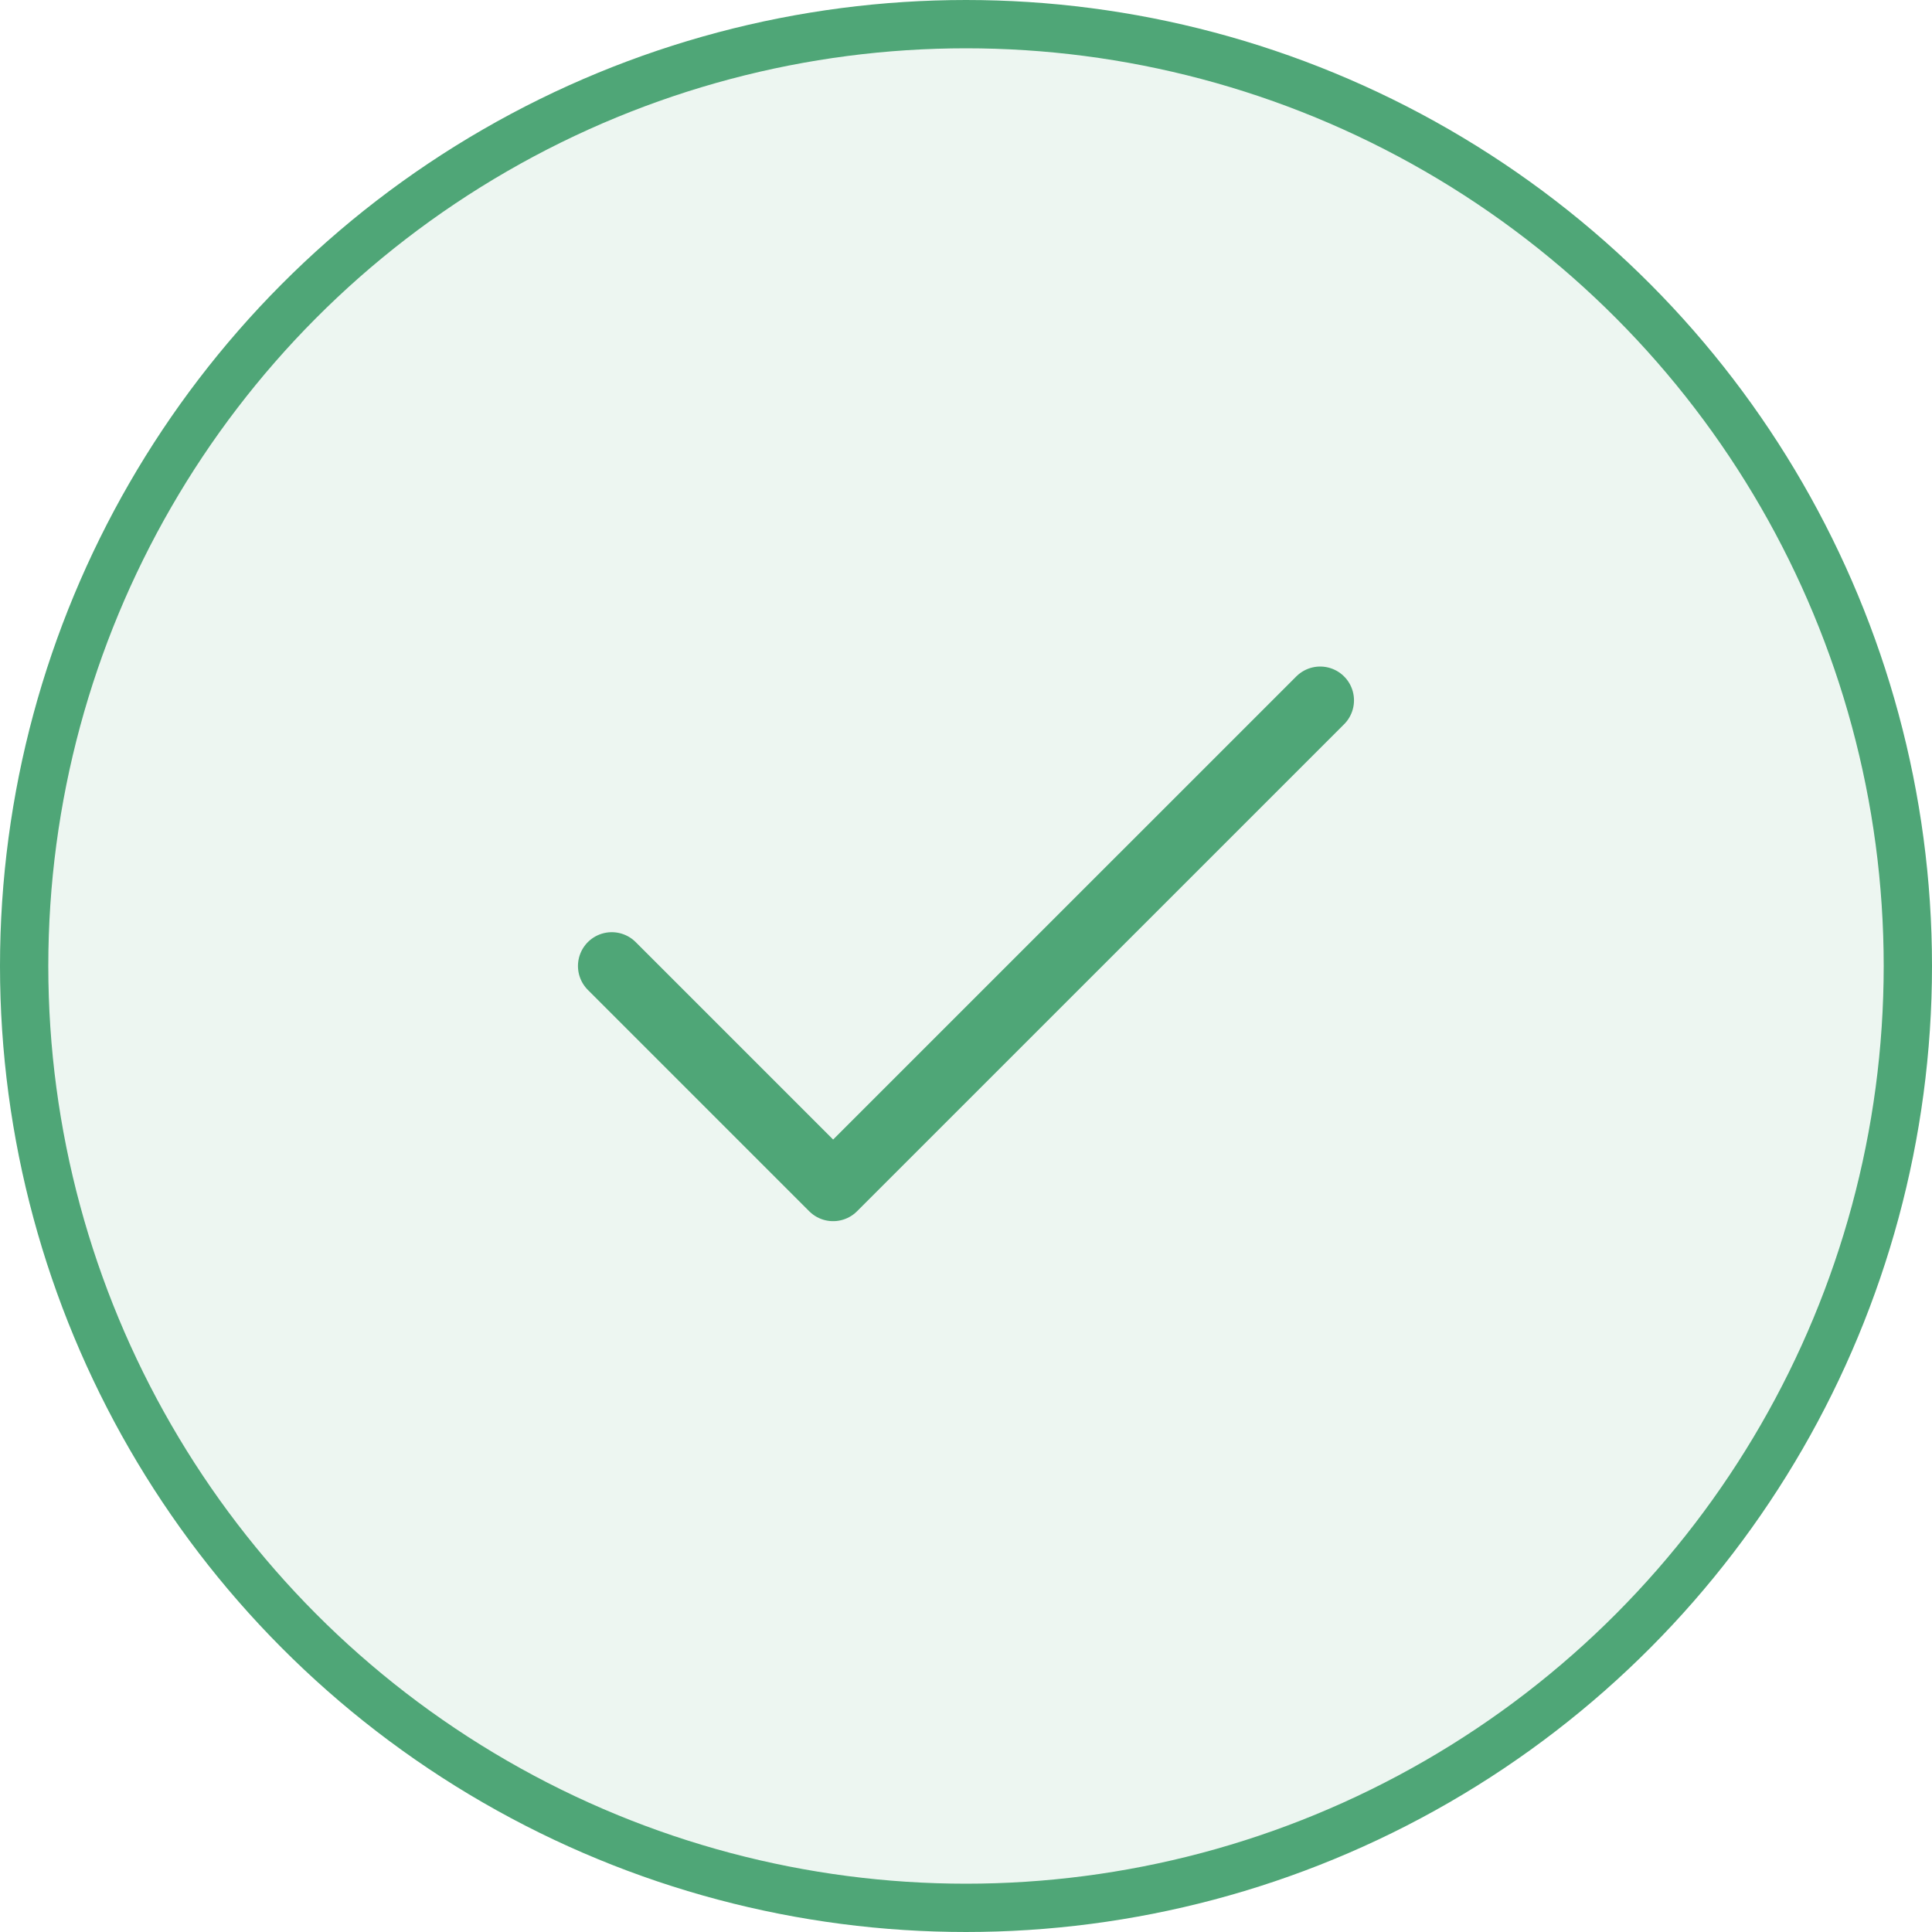<svg width="40" height="40" viewBox="0 0 40 40" fill="none" xmlns="http://www.w3.org/2000/svg">
<circle cx="20" cy="20" r="19.5" fill="#4FA677" fill-opacity="0.1" stroke="#4FA677"/>
<path d="M27.333 14.5L17.249 24.583L12.666 20" stroke="#4FA677" stroke-width="1.4" stroke-linecap="round" stroke-linejoin="round"/>
</svg>
